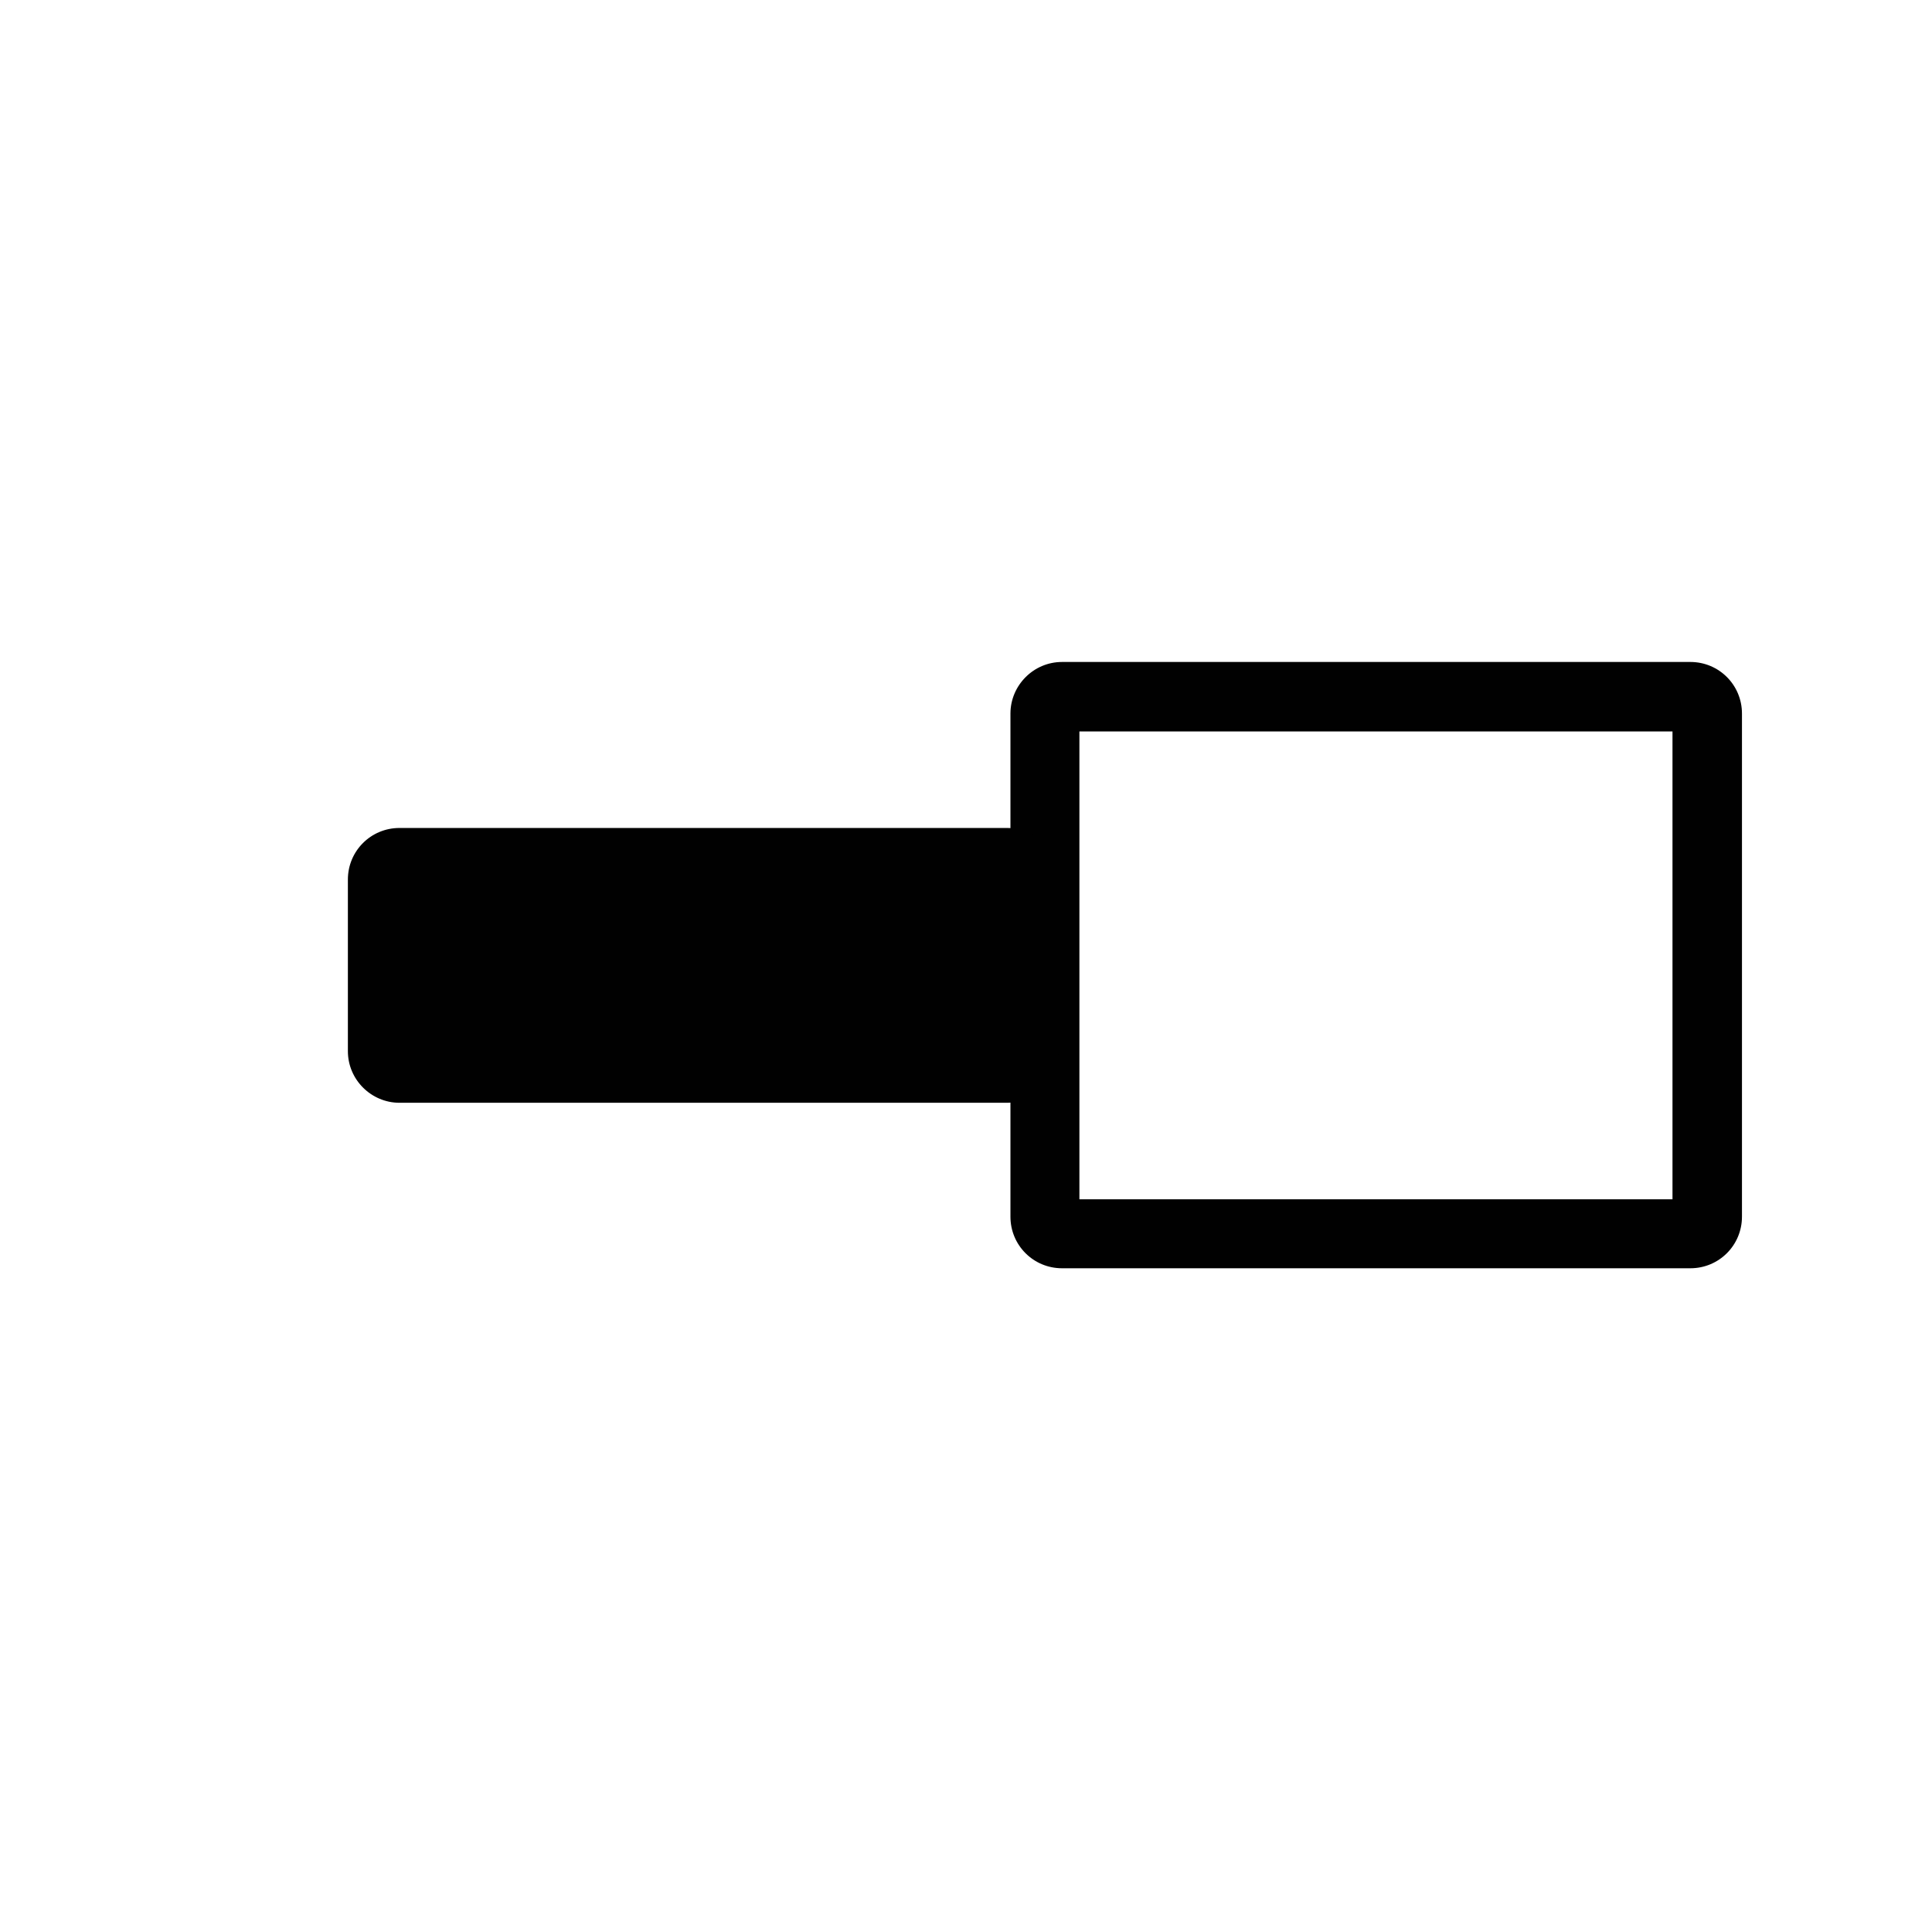 <?xml version="1.0" encoding="utf-8"?>
<!-- Generator: Adobe Illustrator 21.1.0, SVG Export Plug-In . SVG Version: 6.00 Build 0)  -->
<svg version="1.1" id="Layer_1" xmlns="http://www.w3.org/2000/svg" xmlns:xlink="http://www.w3.org/1999/xlink" x="0px" y="0px"
	 viewBox="0 0 378.2 378" style="enable-background:new 0 0 378.2 378;" xml:space="preserve">
<style type="text/css">
	.st0{fill:#010101;}
</style>
<g>
	<g>
		<g>
			<path class="st0" d="M211.3,143.2h116.1v91.6H211.3L211.3,143.2 M207.9,129.6c-5.6,0-10.1,4.6-10.1,10.1l0,98.5
				c0,5.6,4.5,10.1,10.1,10.1h123c5.6,0,10.1-4.5,10.1-10.1v-98.5c0-5.6-4.5-10.1-10.1-10.1H207.9L207.9,129.6z"/>
		</g>
		<path class="st0" d="M68.1,205.8v-33.6c0-5.6,4.5-10.1,10.1-10.1h118.9c5.6,0,10.1,4.5,10.1,10.1l0,33.6c0,5.6-4.5,10.1-10.1,10.1
			H78.2C72.7,215.9,68.1,211.4,68.1,205.8z"/>
	</g>
</g>
</svg>
